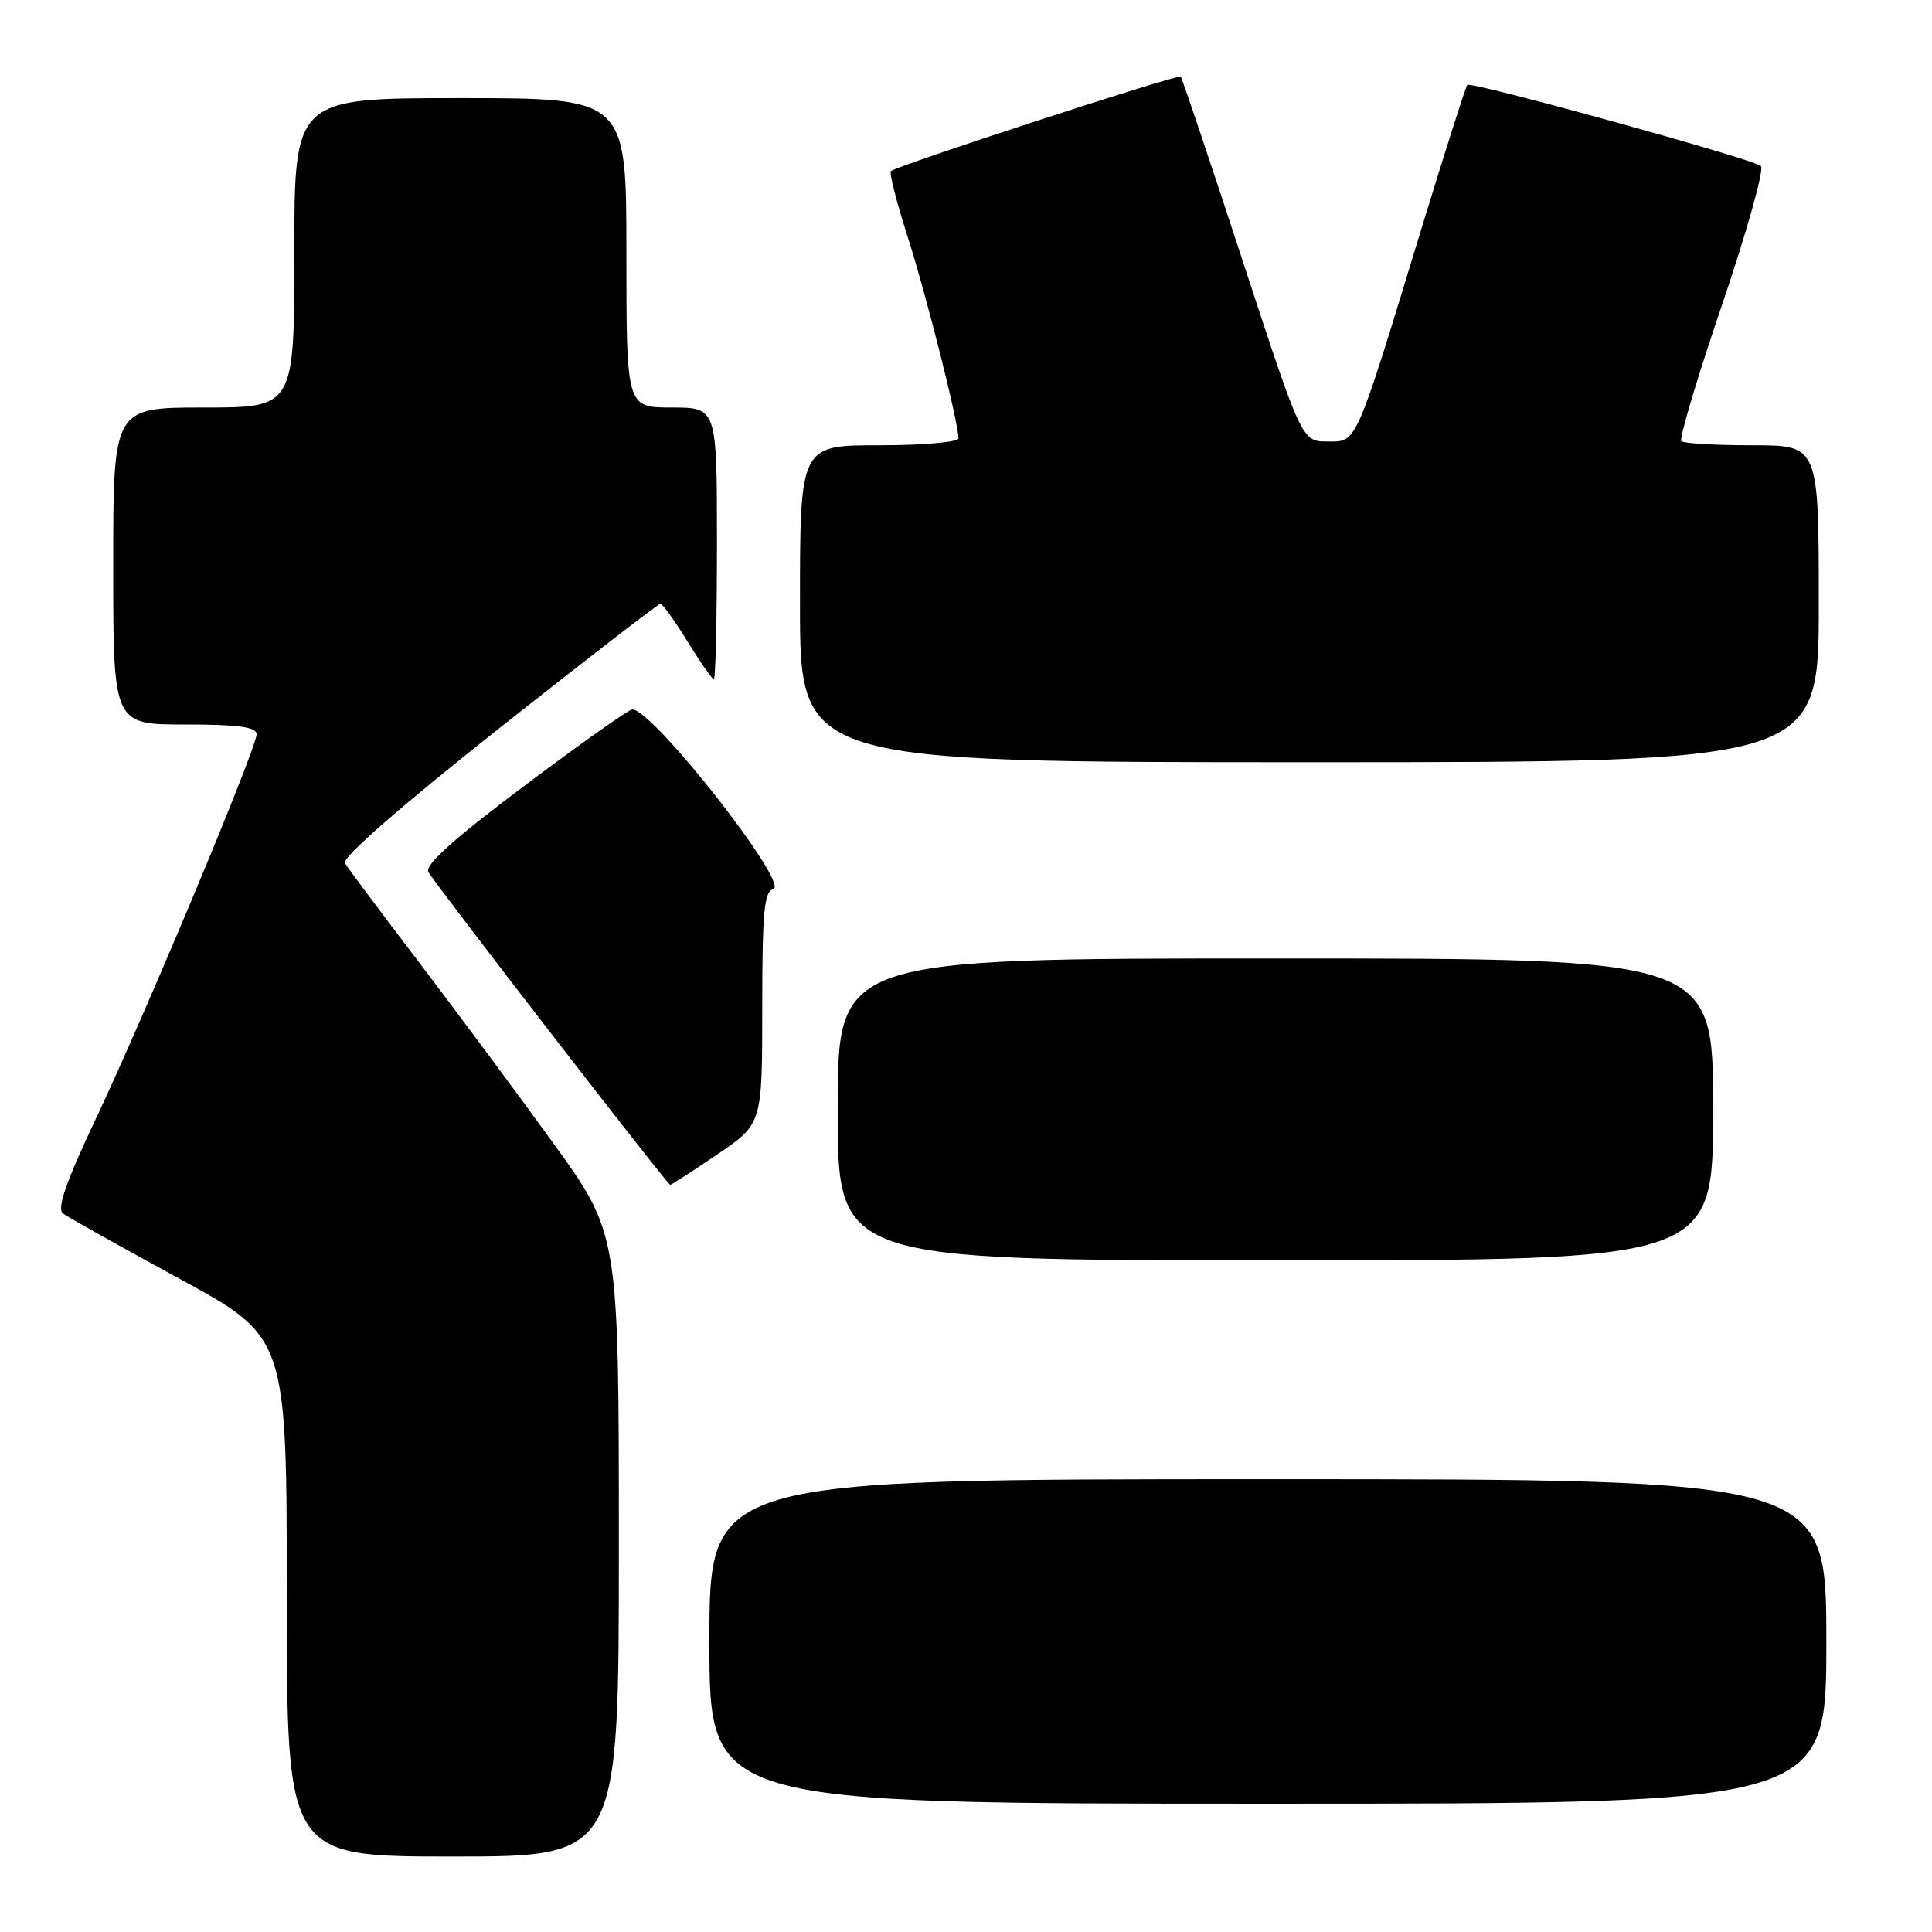 <?xml version="1.0" encoding="UTF-8" standalone="no"?>
<!DOCTYPE svg PUBLIC "-//W3C//DTD SVG 1.1//EN" "http://www.w3.org/Graphics/SVG/1.1/DTD/svg11.dtd" >
<svg xmlns="http://www.w3.org/2000/svg" xmlns:xlink="http://www.w3.org/1999/xlink" version="1.1" viewBox="0 0 256 256">
 <g >
 <path fill="currentColor"
d=" M 82.00 204.75 C 82.00 163.49 82.00 163.49 73.25 151.39 C 68.44 144.74 60.42 133.94 55.44 127.40 C 50.45 120.85 46.07 114.99 45.70 114.36 C 45.28 113.67 53.18 106.77 66.01 96.61 C 77.55 87.48 87.23 80.00 87.51 80.00 C 87.79 80.00 89.40 82.25 91.10 85.00 C 92.79 87.75 94.36 90.00 94.59 90.00 C 94.81 90.00 95.00 81.90 95.00 72.00 C 95.00 54.00 95.00 54.00 89.00 54.00 C 83.00 54.00 83.00 54.00 83.00 33.50 C 83.00 13.00 83.00 13.00 61.00 13.00 C 39.00 13.00 39.00 13.00 39.00 33.50 C 39.00 54.00 39.00 54.00 27.00 54.00 C 15.00 54.00 15.00 54.00 15.00 75.00 C 15.00 96.00 15.00 96.00 24.50 96.00 C 31.61 96.00 34.00 96.33 34.00 97.30 C 34.00 99.13 19.33 134.21 12.72 148.20 C 8.73 156.63 7.51 160.15 8.34 160.79 C 8.98 161.27 15.91 165.16 23.75 169.42 C 38.00 177.18 38.00 177.18 38.00 211.59 C 38.00 246.00 38.00 246.00 60.00 246.00 C 82.00 246.00 82.00 246.00 82.00 204.75 Z  M 242.00 217.50 C 242.00 196.00 242.00 196.00 168.00 196.00 C 94.00 196.00 94.00 196.00 94.00 217.50 C 94.00 239.00 94.00 239.00 168.00 239.00 C 242.00 239.00 242.00 239.00 242.00 217.50 Z  M 227.00 147.00 C 227.00 127.00 227.00 127.00 169.00 127.00 C 111.00 127.00 111.00 127.00 111.00 147.00 C 111.00 167.00 111.00 167.00 169.00 167.00 C 227.00 167.00 227.00 167.00 227.00 147.00 Z  M 95.05 152.96 C 101.00 148.93 101.00 148.93 101.00 133.54 C 101.00 120.93 101.26 118.09 102.45 117.82 C 104.79 117.30 86.53 94.00 83.78 94.00 C 83.33 94.00 76.90 98.55 69.50 104.11 C 60.17 111.11 56.25 114.63 56.76 115.54 C 57.75 117.30 88.42 156.97 88.80 156.99 C 88.97 156.99 91.79 155.18 95.05 152.96 Z  M 241.00 80.00 C 241.00 59.00 241.00 59.00 232.17 59.00 C 227.31 59.00 223.08 58.75 222.78 58.45 C 222.48 58.14 224.91 49.99 228.20 40.33 C 231.48 30.67 233.79 22.42 233.33 22.00 C 232.33 21.07 194.93 10.74 194.42 11.25 C 194.23 11.44 191.60 19.68 188.58 29.55 C 179.44 59.48 179.87 58.50 175.90 58.50 C 172.50 58.50 172.50 58.50 164.64 34.50 C 160.32 21.30 156.63 10.34 156.45 10.15 C 156.12 9.79 118.89 21.93 118.05 22.67 C 117.81 22.88 118.79 26.76 120.24 31.28 C 122.70 38.93 127.00 55.99 127.00 58.08 C 127.00 58.59 122.28 59.00 116.50 59.00 C 106.00 59.00 106.00 59.00 106.00 80.00 C 106.00 101.00 106.00 101.00 173.50 101.00 C 241.00 101.00 241.00 101.00 241.00 80.00 Z "/>
</g>
</svg>
